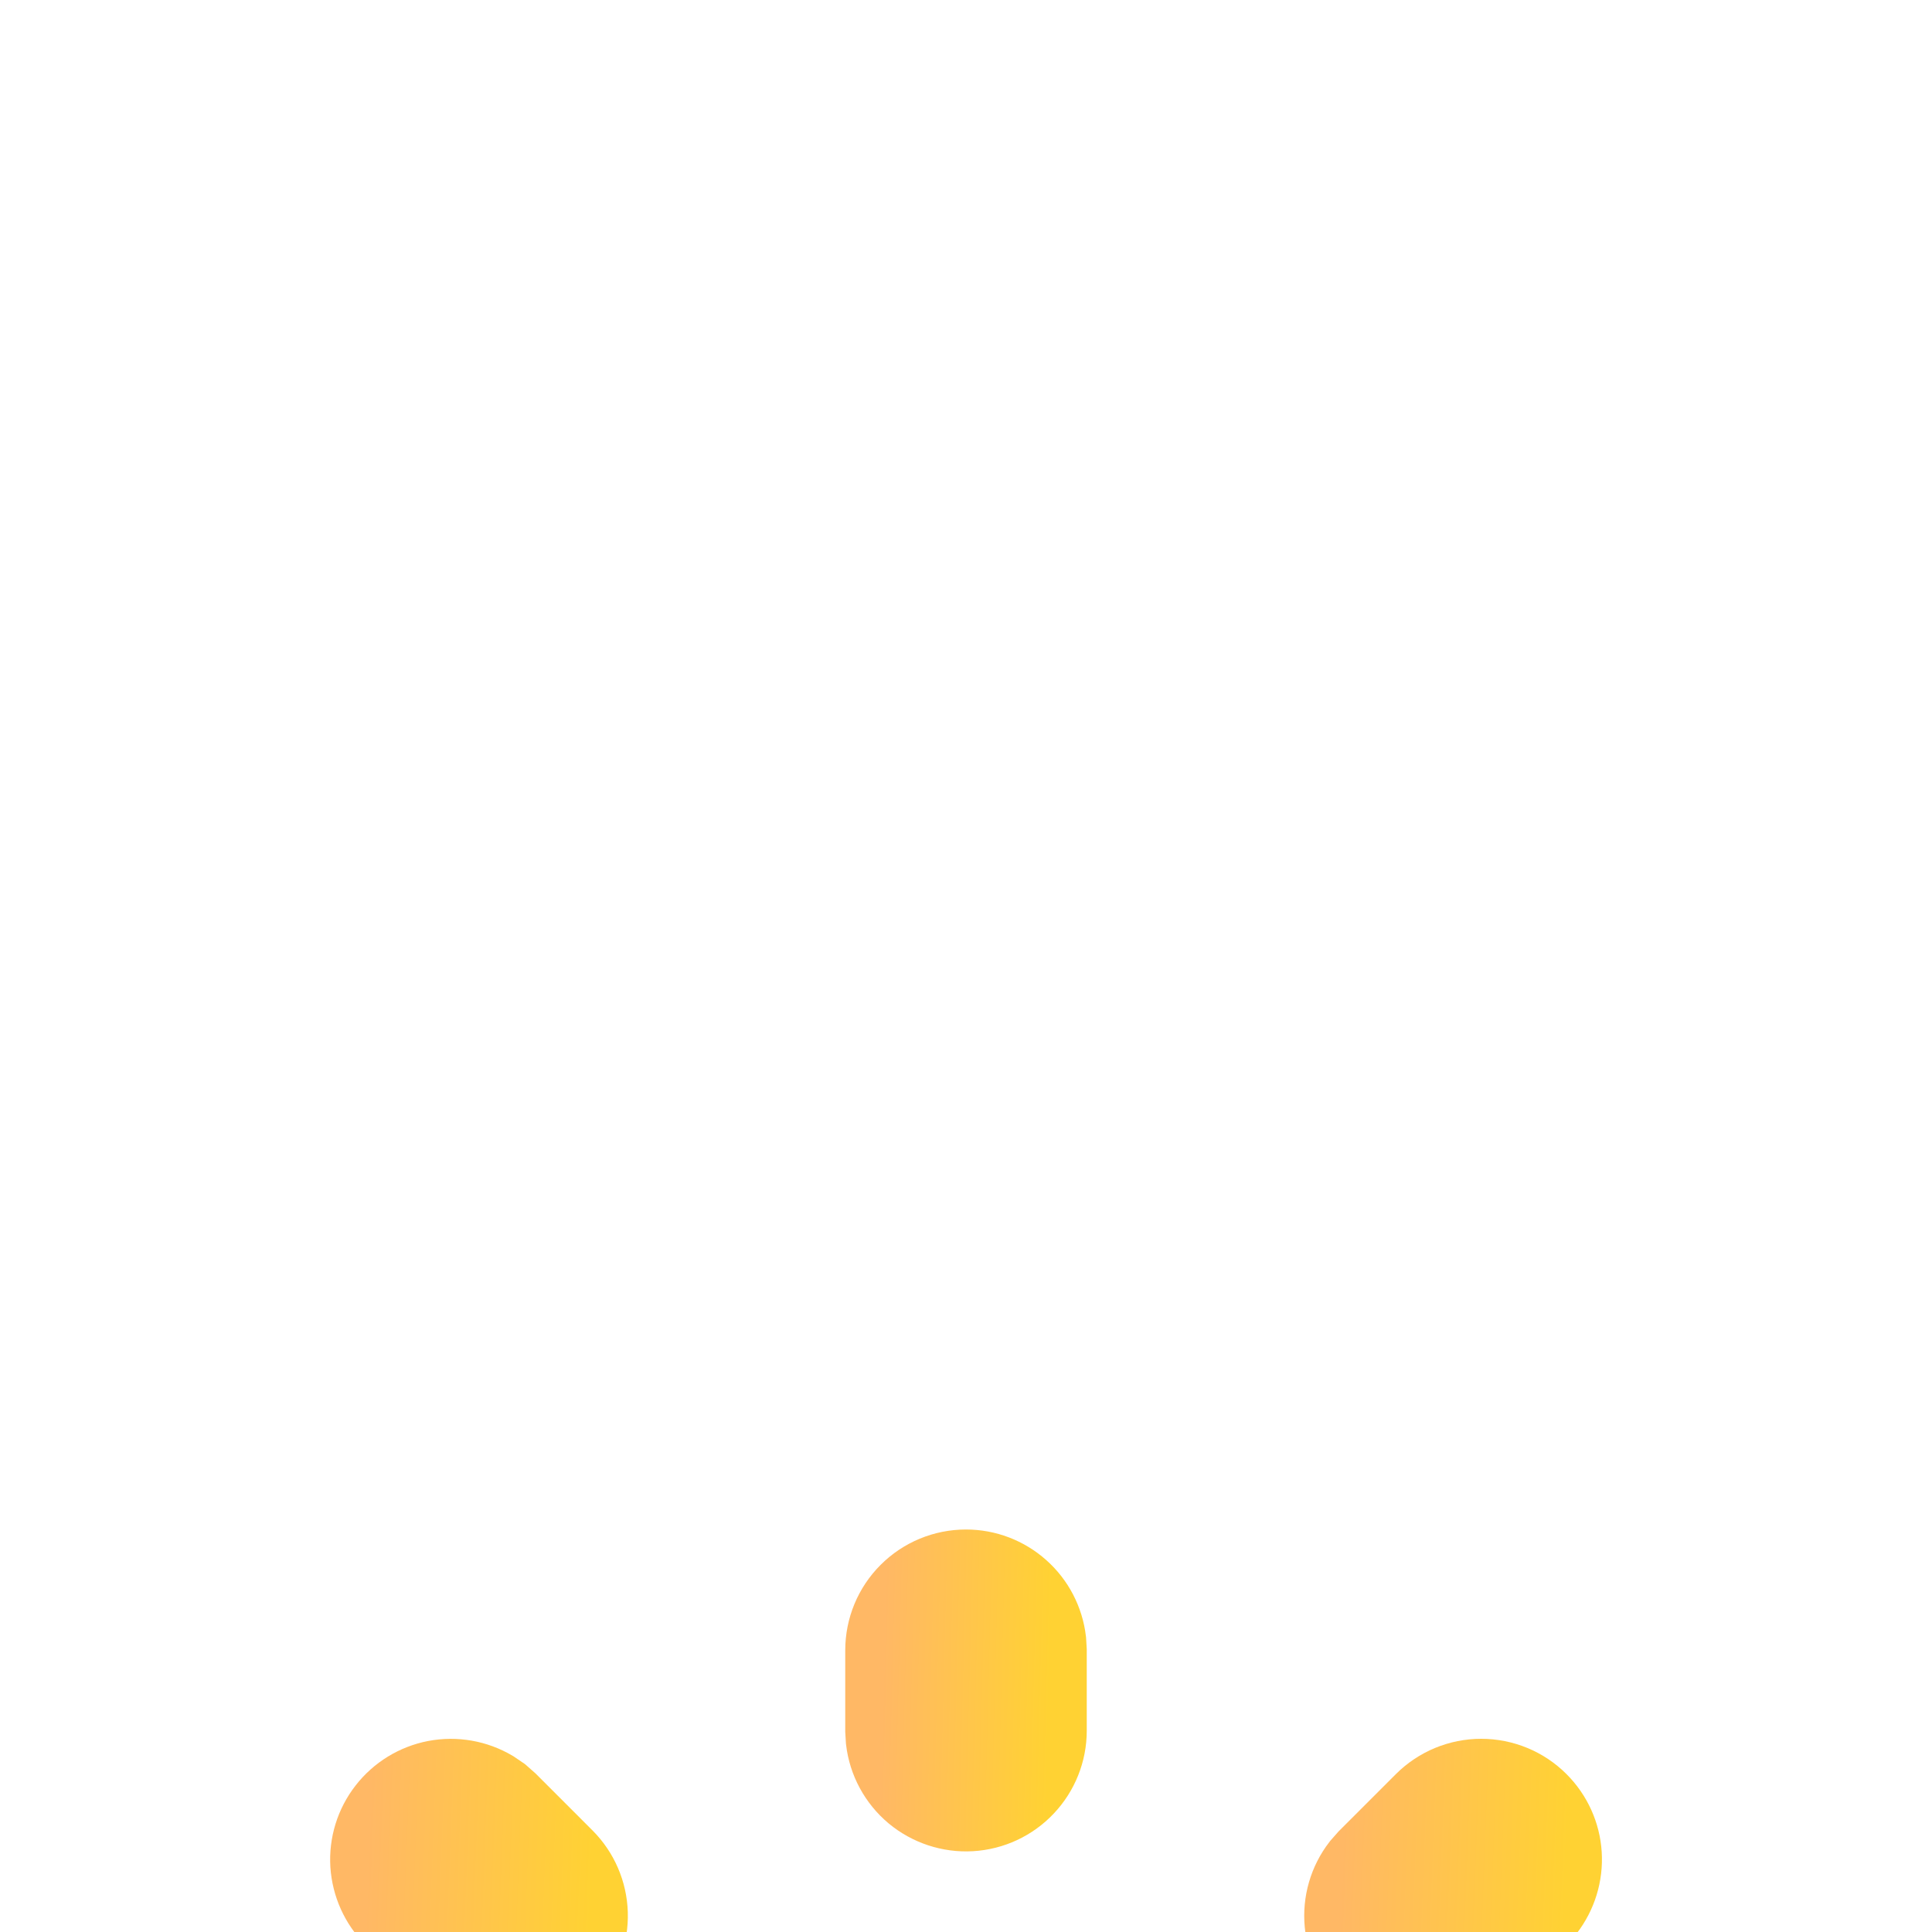 <svg width="24" height="24" viewBox="0 0 24 24" fill="none" xmlns="http://www.w3.org/2000/svg">
<g clip-path="url(#clip0_528_3925)">
<g filter="url(#filter0_diii_528_3925)">
<path d="M12 19.5C12.245 19.5 12.481 19.59 12.664 19.753C12.847 19.916 12.964 20.14 12.993 20.383L13 20.5V21.5C13 21.755 12.902 22 12.727 22.185C12.552 22.371 12.313 22.482 12.059 22.497C11.804 22.512 11.554 22.429 11.358 22.266C11.163 22.102 11.037 21.87 11.007 21.617L11 21.5V20.5C11 20.235 11.105 19.98 11.293 19.793C11.48 19.605 11.735 19.5 12 19.5Z" fill="url(#paint0_linear_528_3925)"/>
<path d="M12 19.5C12.245 19.5 12.481 19.59 12.664 19.753C12.847 19.916 12.964 20.14 12.993 20.383L13 20.5V21.5C13 21.755 12.902 22 12.727 22.185C12.552 22.371 12.313 22.482 12.059 22.497C11.804 22.512 11.554 22.429 11.358 22.266C11.163 22.102 11.037 21.87 11.007 21.617L11 21.5V20.5C11 20.235 11.105 19.98 11.293 19.793C11.48 19.605 11.735 19.5 12 19.5Z" stroke="url(#paint1_linear_528_3925)"/>
</g>
<g filter="url(#filter1_diii_528_3925)">
<path d="M18.313 17.41L18.407 17.493L19.107 18.193C19.286 18.373 19.39 18.614 19.398 18.868C19.406 19.122 19.317 19.37 19.148 19.56C18.98 19.751 18.746 19.87 18.493 19.894C18.24 19.918 17.988 19.845 17.787 19.69L17.693 19.607L16.993 18.907C16.82 18.735 16.716 18.505 16.701 18.262C16.686 18.019 16.76 17.778 16.91 17.585C17.059 17.393 17.274 17.262 17.514 17.217C17.753 17.171 18.001 17.215 18.211 17.34L18.313 17.41Z" fill="url(#paint2_linear_528_3925)"/>
<path d="M18.313 17.41L18.407 17.493L19.107 18.193C19.286 18.373 19.39 18.614 19.398 18.868C19.406 19.122 19.317 19.37 19.148 19.56C18.98 19.751 18.746 19.87 18.493 19.894C18.24 19.918 17.988 19.845 17.787 19.69L17.693 19.607L16.993 18.907C16.82 18.735 16.716 18.505 16.701 18.262C16.686 18.019 16.76 17.778 16.91 17.585C17.059 17.393 17.274 17.262 17.514 17.217C17.753 17.171 18.001 17.215 18.211 17.34L18.313 17.41Z" stroke="url(#paint3_linear_528_3925)"/>
</g>
<g filter="url(#filter2_diii_528_3925)">
<path d="M7.007 17.493C7.18 17.665 7.283 17.894 7.298 18.137C7.314 18.38 7.24 18.621 7.09 18.813L7.007 18.907L6.307 19.607C6.128 19.786 5.886 19.89 5.632 19.898C5.378 19.906 5.131 19.817 4.94 19.649C4.75 19.481 4.63 19.246 4.606 18.994C4.582 18.741 4.655 18.488 4.81 18.287L4.893 18.193L5.593 17.493C5.781 17.305 6.035 17.2 6.3 17.2C6.566 17.2 6.82 17.305 7.007 17.493Z" fill="url(#paint4_linear_528_3925)"/>
<path d="M7.007 17.493C7.18 17.665 7.283 17.894 7.298 18.137C7.314 18.38 7.24 18.621 7.09 18.813L7.007 18.907L6.307 19.607C6.128 19.786 5.886 19.89 5.632 19.898C5.378 19.906 5.131 19.817 4.94 19.649C4.75 19.481 4.63 19.246 4.606 18.994C4.582 18.741 4.655 18.488 4.81 18.287L4.893 18.193L5.593 17.493C5.781 17.305 6.035 17.2 6.3 17.2C6.566 17.2 6.82 17.305 7.007 17.493Z" stroke="url(#paint5_linear_528_3925)"/>
</g>
<g filter="url(#filter3_diii_528_3925)">
<path d="M4.001 11.5C4.256 11.5 4.501 11.598 4.686 11.773C4.872 11.948 4.983 12.187 4.998 12.441C5.013 12.696 4.93 12.946 4.767 13.142C4.603 13.337 4.371 13.463 4.118 13.493L4.001 13.5H3.001C2.746 13.5 2.501 13.402 2.315 13.227C2.13 13.052 2.019 12.813 2.004 12.559C1.989 12.304 2.072 12.054 2.235 11.858C2.399 11.663 2.631 11.537 2.884 11.507L3.001 11.5H4.001Z" fill="url(#paint6_linear_528_3925)"/>
<path d="M4.001 11.5C4.256 11.5 4.501 11.598 4.686 11.773C4.872 11.948 4.983 12.187 4.998 12.441C5.013 12.696 4.93 12.946 4.767 13.142C4.603 13.337 4.371 13.463 4.118 13.493L4.001 13.5H3.001C2.746 13.5 2.501 13.402 2.315 13.227C2.13 13.052 2.019 12.813 2.004 12.559C1.989 12.304 2.072 12.054 2.235 11.858C2.399 11.663 2.631 11.537 2.884 11.507L3.001 11.5H4.001Z" stroke="url(#paint7_linear_528_3925)"/>
</g>
<g filter="url(#filter4_diii_528_3925)">
<path d="M21.001 11.5C21.256 11.5 21.501 11.598 21.686 11.773C21.872 11.948 21.983 12.187 21.998 12.441C22.013 12.696 21.93 12.946 21.767 13.142C21.603 13.337 21.371 13.463 21.118 13.493L21.001 13.5H20.001C19.746 13.5 19.501 13.402 19.316 13.227C19.13 13.052 19.019 12.813 19.004 12.559C18.989 12.304 19.072 12.054 19.235 11.858C19.399 11.663 19.631 11.537 19.884 11.507L20.001 11.5H21.001Z" fill="url(#paint8_linear_528_3925)"/>
<path d="M21.001 11.5C21.256 11.5 21.501 11.598 21.686 11.773C21.872 11.948 21.983 12.187 21.998 12.441C22.013 12.696 21.93 12.946 21.767 13.142C21.603 13.337 21.371 13.463 21.118 13.493L21.001 13.5H20.001C19.746 13.5 19.501 13.402 19.316 13.227C19.13 13.052 19.019 12.813 19.004 12.559C18.989 12.304 19.072 12.054 19.235 11.858C19.399 11.663 19.631 11.537 19.884 11.507L20.001 11.5H21.001Z" stroke="url(#paint9_linear_528_3925)"/>
</g>
<g filter="url(#filter5_diii_528_3925)">
<path d="M6.214 5.31L6.308 5.393L7.008 6.093C7.187 6.273 7.291 6.514 7.299 6.768C7.307 7.022 7.217 7.27 7.049 7.46C6.881 7.651 6.647 7.77 6.394 7.794C6.141 7.818 5.889 7.745 5.688 7.59L5.594 7.507L4.894 6.807C4.722 6.635 4.619 6.405 4.603 6.162C4.588 5.92 4.662 5.679 4.812 5.487C4.961 5.295 5.175 5.164 5.414 5.118C5.654 5.073 5.901 5.116 6.111 5.24L6.214 5.31Z" fill="url(#paint10_linear_528_3925)"/>
<path d="M6.214 5.31L6.308 5.393L7.008 6.093C7.187 6.273 7.291 6.514 7.299 6.768C7.307 7.022 7.217 7.27 7.049 7.46C6.881 7.651 6.647 7.77 6.394 7.794C6.141 7.818 5.889 7.745 5.688 7.59L5.594 7.507L4.894 6.807C4.722 6.635 4.619 6.405 4.603 6.162C4.588 5.92 4.662 5.679 4.812 5.487C4.961 5.295 5.175 5.164 5.414 5.118C5.654 5.073 5.901 5.116 6.111 5.24L6.214 5.31Z" stroke="url(#paint11_linear_528_3925)"/>
</g>
<g filter="url(#filter6_diii_528_3925)">
<path d="M19.107 5.393C19.279 5.565 19.383 5.794 19.398 6.037C19.413 6.28 19.339 6.52 19.19 6.713L19.107 6.807L18.407 7.507C18.227 7.686 17.986 7.79 17.732 7.798C17.478 7.806 17.23 7.717 17.04 7.549C16.849 7.381 16.73 7.146 16.706 6.893C16.682 6.64 16.755 6.388 16.91 6.187L16.993 6.093L17.693 5.393C17.881 5.205 18.135 5.1 18.4 5.1C18.665 5.1 18.92 5.205 19.107 5.393Z" fill="url(#paint12_linear_528_3925)"/>
<path d="M19.107 5.393C19.279 5.565 19.383 5.794 19.398 6.037C19.413 6.28 19.339 6.52 19.19 6.713L19.107 6.807L18.407 7.507C18.227 7.686 17.986 7.79 17.732 7.798C17.478 7.806 17.23 7.717 17.04 7.549C16.849 7.381 16.73 7.146 16.706 6.893C16.682 6.64 16.755 6.388 16.91 6.187L16.993 6.093L17.693 5.393C17.881 5.205 18.135 5.1 18.4 5.1C18.665 5.1 18.92 5.205 19.107 5.393Z" stroke="url(#paint13_linear_528_3925)"/>
</g>
<g filter="url(#filter7_diii_528_3925)">
<path d="M12 2.5C12.245 2.5 12.481 2.59 12.664 2.753C12.847 2.915 12.964 3.14 12.993 3.383L13 3.5V4.5C13 4.755 12.902 5 12.727 5.185C12.552 5.371 12.313 5.482 12.059 5.497C11.804 5.512 11.554 5.429 11.358 5.266C11.163 5.102 11.037 4.87 11.007 4.617L11 4.5V3.5C11 3.235 11.105 2.98 11.293 2.793C11.48 2.605 11.735 2.5 12 2.5Z" fill="url(#paint14_linear_528_3925)"/>
<path d="M12 2.5C12.245 2.5 12.481 2.59 12.664 2.753C12.847 2.915 12.964 3.14 12.993 3.383L13 3.5V4.5C13 4.755 12.902 5 12.727 5.185C12.552 5.371 12.313 5.482 12.059 5.497C11.804 5.512 11.554 5.429 11.358 5.266C11.163 5.102 11.037 4.87 11.007 4.617L11 4.5V3.5C11 3.235 11.105 2.98 11.293 2.793C11.48 2.605 11.735 2.5 12 2.5Z" stroke="url(#paint15_linear_528_3925)"/>
</g>
<g filter="url(#filter8_diii_528_3925)">
<path d="M12 7.5C12.98 7.5 13.938 7.788 14.755 8.328C15.573 8.867 16.214 9.635 16.599 10.536C16.983 11.437 17.095 12.431 16.919 13.395C16.744 14.359 16.289 15.25 15.612 15.958C14.934 16.666 14.064 17.159 13.108 17.376C12.153 17.593 11.155 17.524 10.238 17.179C9.322 16.834 8.526 16.227 7.951 15.434C7.377 14.64 7.048 13.696 7.005 12.717L7 12.5L7.005 12.283C7.061 10.996 7.612 9.78 8.542 8.889C9.473 7.998 10.711 7.5 12 7.5Z" fill="url(#paint16_linear_528_3925)"/>
<path d="M12 7.5C12.98 7.5 13.938 7.788 14.755 8.328C15.573 8.867 16.214 9.635 16.599 10.536C16.983 11.437 17.095 12.431 16.919 13.395C16.744 14.359 16.289 15.25 15.612 15.958C14.934 16.666 14.064 17.159 13.108 17.376C12.153 17.593 11.155 17.524 10.238 17.179C9.322 16.834 8.526 16.227 7.951 15.434C7.377 14.64 7.048 13.696 7.005 12.717L7 12.5L7.005 12.283C7.061 10.996 7.612 9.78 8.542 8.889C9.473 7.998 10.711 7.5 12 7.5Z" stroke="url(#paint17_linear_528_3925)"/>
</g>
</g>
<defs>
<filter id="filter0_diii_528_3925" x="-9" y="11.5" width="42" height="42.999" filterUnits="userSpaceOnUse" color-interpolation-filters="sRGB">
<feFlood flood-opacity="0" result="BackgroundImageFix"/>
<feColorMatrix in="SourceAlpha" type="matrix" values="0 0 0 0 0 0 0 0 0 0 0 0 0 0 0 0 0 0 127 0" result="hardAlpha"/>
<feOffset dy="12"/>
<feGaussianBlur stdDeviation="10"/>
<feComposite in2="hardAlpha" operator="out"/>
<feColorMatrix type="matrix" values="0 0 0 0 1 0 0 0 0 0.722 0 0 0 0 0.396 0 0 0 0.25 0"/>
<feBlend mode="normal" in2="BackgroundImageFix" result="effect1_dropShadow_528_3925"/>
<feBlend mode="normal" in="SourceGraphic" in2="effect1_dropShadow_528_3925" result="shape"/>
<feColorMatrix in="SourceAlpha" type="matrix" values="0 0 0 0 0 0 0 0 0 0 0 0 0 0 0 0 0 0 127 0" result="hardAlpha"/>
<feOffset dy="4"/>
<feGaussianBlur stdDeviation="4"/>
<feComposite in2="hardAlpha" operator="arithmetic" k2="-1" k3="1"/>
<feColorMatrix type="matrix" values="0 0 0 0 1 0 0 0 0 1 0 0 0 0 1 0 0 0 0.35 0"/>
<feBlend mode="normal" in2="shape" result="effect2_innerShadow_528_3925"/>
<feColorMatrix in="SourceAlpha" type="matrix" values="0 0 0 0 0 0 0 0 0 0 0 0 0 0 0 0 0 0 127 0" result="hardAlpha"/>
<feOffset dy="-1"/>
<feGaussianBlur stdDeviation="1.5"/>
<feComposite in2="hardAlpha" operator="arithmetic" k2="-1" k3="1"/>
<feColorMatrix type="matrix" values="0 0 0 0 0 0 0 0 0 0 0 0 0 0 0 0 0 0 0.05 0"/>
<feBlend mode="normal" in2="effect2_innerShadow_528_3925" result="effect3_innerShadow_528_3925"/>
<feColorMatrix in="SourceAlpha" type="matrix" values="0 0 0 0 0 0 0 0 0 0 0 0 0 0 0 0 0 0 127 0" result="hardAlpha"/>
<feOffset dy="2"/>
<feGaussianBlur stdDeviation="3"/>
<feComposite in2="hardAlpha" operator="arithmetic" k2="-1" k3="1"/>
<feColorMatrix type="matrix" values="0 0 0 0 1 0 0 0 0 1 0 0 0 0 1 0 0 0 0.25 0"/>
<feBlend mode="normal" in2="effect3_innerShadow_528_3925" result="effect4_innerShadow_528_3925"/>
</filter>
<filter id="filter1_diii_528_3925" x="-3.301" y="9.199" width="42.699" height="42.7" filterUnits="userSpaceOnUse" color-interpolation-filters="sRGB">
<feFlood flood-opacity="0" result="BackgroundImageFix"/>
<feColorMatrix in="SourceAlpha" type="matrix" values="0 0 0 0 0 0 0 0 0 0 0 0 0 0 0 0 0 0 127 0" result="hardAlpha"/>
<feOffset dy="12"/>
<feGaussianBlur stdDeviation="10"/>
<feComposite in2="hardAlpha" operator="out"/>
<feColorMatrix type="matrix" values="0 0 0 0 1 0 0 0 0 0.722 0 0 0 0 0.396 0 0 0 0.25 0"/>
<feBlend mode="normal" in2="BackgroundImageFix" result="effect1_dropShadow_528_3925"/>
<feBlend mode="normal" in="SourceGraphic" in2="effect1_dropShadow_528_3925" result="shape"/>
<feColorMatrix in="SourceAlpha" type="matrix" values="0 0 0 0 0 0 0 0 0 0 0 0 0 0 0 0 0 0 127 0" result="hardAlpha"/>
<feOffset dy="4"/>
<feGaussianBlur stdDeviation="4"/>
<feComposite in2="hardAlpha" operator="arithmetic" k2="-1" k3="1"/>
<feColorMatrix type="matrix" values="0 0 0 0 1 0 0 0 0 1 0 0 0 0 1 0 0 0 0.35 0"/>
<feBlend mode="normal" in2="shape" result="effect2_innerShadow_528_3925"/>
<feColorMatrix in="SourceAlpha" type="matrix" values="0 0 0 0 0 0 0 0 0 0 0 0 0 0 0 0 0 0 127 0" result="hardAlpha"/>
<feOffset dy="-1"/>
<feGaussianBlur stdDeviation="1.5"/>
<feComposite in2="hardAlpha" operator="arithmetic" k2="-1" k3="1"/>
<feColorMatrix type="matrix" values="0 0 0 0 0 0 0 0 0 0 0 0 0 0 0 0 0 0 0.05 0"/>
<feBlend mode="normal" in2="effect2_innerShadow_528_3925" result="effect3_innerShadow_528_3925"/>
<feColorMatrix in="SourceAlpha" type="matrix" values="0 0 0 0 0 0 0 0 0 0 0 0 0 0 0 0 0 0 127 0" result="hardAlpha"/>
<feOffset dy="2"/>
<feGaussianBlur stdDeviation="3"/>
<feComposite in2="hardAlpha" operator="arithmetic" k2="-1" k3="1"/>
<feColorMatrix type="matrix" values="0 0 0 0 1 0 0 0 0 1 0 0 0 0 1 0 0 0 0.25 0"/>
<feBlend mode="normal" in2="effect3_innerShadow_528_3925" result="effect4_innerShadow_528_3925"/>
</filter>
<filter id="filter2_diii_528_3925" x="-15.398" y="9.2" width="42.699" height="42.698" filterUnits="userSpaceOnUse" color-interpolation-filters="sRGB">
<feFlood flood-opacity="0" result="BackgroundImageFix"/>
<feColorMatrix in="SourceAlpha" type="matrix" values="0 0 0 0 0 0 0 0 0 0 0 0 0 0 0 0 0 0 127 0" result="hardAlpha"/>
<feOffset dy="12"/>
<feGaussianBlur stdDeviation="10"/>
<feComposite in2="hardAlpha" operator="out"/>
<feColorMatrix type="matrix" values="0 0 0 0 1 0 0 0 0 0.722 0 0 0 0 0.396 0 0 0 0.25 0"/>
<feBlend mode="normal" in2="BackgroundImageFix" result="effect1_dropShadow_528_3925"/>
<feBlend mode="normal" in="SourceGraphic" in2="effect1_dropShadow_528_3925" result="shape"/>
<feColorMatrix in="SourceAlpha" type="matrix" values="0 0 0 0 0 0 0 0 0 0 0 0 0 0 0 0 0 0 127 0" result="hardAlpha"/>
<feOffset dy="4"/>
<feGaussianBlur stdDeviation="4"/>
<feComposite in2="hardAlpha" operator="arithmetic" k2="-1" k3="1"/>
<feColorMatrix type="matrix" values="0 0 0 0 1 0 0 0 0 1 0 0 0 0 1 0 0 0 0.35 0"/>
<feBlend mode="normal" in2="shape" result="effect2_innerShadow_528_3925"/>
<feColorMatrix in="SourceAlpha" type="matrix" values="0 0 0 0 0 0 0 0 0 0 0 0 0 0 0 0 0 0 127 0" result="hardAlpha"/>
<feOffset dy="-1"/>
<feGaussianBlur stdDeviation="1.5"/>
<feComposite in2="hardAlpha" operator="arithmetic" k2="-1" k3="1"/>
<feColorMatrix type="matrix" values="0 0 0 0 0 0 0 0 0 0 0 0 0 0 0 0 0 0 0.05 0"/>
<feBlend mode="normal" in2="effect2_innerShadow_528_3925" result="effect3_innerShadow_528_3925"/>
<feColorMatrix in="SourceAlpha" type="matrix" values="0 0 0 0 0 0 0 0 0 0 0 0 0 0 0 0 0 0 127 0" result="hardAlpha"/>
<feOffset dy="2"/>
<feGaussianBlur stdDeviation="3"/>
<feComposite in2="hardAlpha" operator="arithmetic" k2="-1" k3="1"/>
<feColorMatrix type="matrix" values="0 0 0 0 1 0 0 0 0 1 0 0 0 0 1 0 0 0 0.25 0"/>
<feBlend mode="normal" in2="effect3_innerShadow_528_3925" result="effect4_innerShadow_528_3925"/>
</filter>
<filter id="filter3_diii_528_3925" x="-17.998" y="3.5" width="42.998" height="42" filterUnits="userSpaceOnUse" color-interpolation-filters="sRGB">
<feFlood flood-opacity="0" result="BackgroundImageFix"/>
<feColorMatrix in="SourceAlpha" type="matrix" values="0 0 0 0 0 0 0 0 0 0 0 0 0 0 0 0 0 0 127 0" result="hardAlpha"/>
<feOffset dy="12"/>
<feGaussianBlur stdDeviation="10"/>
<feComposite in2="hardAlpha" operator="out"/>
<feColorMatrix type="matrix" values="0 0 0 0 1 0 0 0 0 0.722 0 0 0 0 0.396 0 0 0 0.25 0"/>
<feBlend mode="normal" in2="BackgroundImageFix" result="effect1_dropShadow_528_3925"/>
<feBlend mode="normal" in="SourceGraphic" in2="effect1_dropShadow_528_3925" result="shape"/>
<feColorMatrix in="SourceAlpha" type="matrix" values="0 0 0 0 0 0 0 0 0 0 0 0 0 0 0 0 0 0 127 0" result="hardAlpha"/>
<feOffset dy="4"/>
<feGaussianBlur stdDeviation="4"/>
<feComposite in2="hardAlpha" operator="arithmetic" k2="-1" k3="1"/>
<feColorMatrix type="matrix" values="0 0 0 0 1 0 0 0 0 1 0 0 0 0 1 0 0 0 0.35 0"/>
<feBlend mode="normal" in2="shape" result="effect2_innerShadow_528_3925"/>
<feColorMatrix in="SourceAlpha" type="matrix" values="0 0 0 0 0 0 0 0 0 0 0 0 0 0 0 0 0 0 127 0" result="hardAlpha"/>
<feOffset dy="-1"/>
<feGaussianBlur stdDeviation="1.5"/>
<feComposite in2="hardAlpha" operator="arithmetic" k2="-1" k3="1"/>
<feColorMatrix type="matrix" values="0 0 0 0 0 0 0 0 0 0 0 0 0 0 0 0 0 0 0.05 0"/>
<feBlend mode="normal" in2="effect2_innerShadow_528_3925" result="effect3_innerShadow_528_3925"/>
<feColorMatrix in="SourceAlpha" type="matrix" values="0 0 0 0 0 0 0 0 0 0 0 0 0 0 0 0 0 0 127 0" result="hardAlpha"/>
<feOffset dy="2"/>
<feGaussianBlur stdDeviation="3"/>
<feComposite in2="hardAlpha" operator="arithmetic" k2="-1" k3="1"/>
<feColorMatrix type="matrix" values="0 0 0 0 1 0 0 0 0 1 0 0 0 0 1 0 0 0 0.25 0"/>
<feBlend mode="normal" in2="effect3_innerShadow_528_3925" result="effect4_innerShadow_528_3925"/>
</filter>
<filter id="filter4_diii_528_3925" x="-0.998" y="3.5" width="42.998" height="42" filterUnits="userSpaceOnUse" color-interpolation-filters="sRGB">
<feFlood flood-opacity="0" result="BackgroundImageFix"/>
<feColorMatrix in="SourceAlpha" type="matrix" values="0 0 0 0 0 0 0 0 0 0 0 0 0 0 0 0 0 0 127 0" result="hardAlpha"/>
<feOffset dy="12"/>
<feGaussianBlur stdDeviation="10"/>
<feComposite in2="hardAlpha" operator="out"/>
<feColorMatrix type="matrix" values="0 0 0 0 1 0 0 0 0 0.722 0 0 0 0 0.396 0 0 0 0.25 0"/>
<feBlend mode="normal" in2="BackgroundImageFix" result="effect1_dropShadow_528_3925"/>
<feBlend mode="normal" in="SourceGraphic" in2="effect1_dropShadow_528_3925" result="shape"/>
<feColorMatrix in="SourceAlpha" type="matrix" values="0 0 0 0 0 0 0 0 0 0 0 0 0 0 0 0 0 0 127 0" result="hardAlpha"/>
<feOffset dy="4"/>
<feGaussianBlur stdDeviation="4"/>
<feComposite in2="hardAlpha" operator="arithmetic" k2="-1" k3="1"/>
<feColorMatrix type="matrix" values="0 0 0 0 1 0 0 0 0 1 0 0 0 0 1 0 0 0 0.35 0"/>
<feBlend mode="normal" in2="shape" result="effect2_innerShadow_528_3925"/>
<feColorMatrix in="SourceAlpha" type="matrix" values="0 0 0 0 0 0 0 0 0 0 0 0 0 0 0 0 0 0 127 0" result="hardAlpha"/>
<feOffset dy="-1"/>
<feGaussianBlur stdDeviation="1.5"/>
<feComposite in2="hardAlpha" operator="arithmetic" k2="-1" k3="1"/>
<feColorMatrix type="matrix" values="0 0 0 0 0 0 0 0 0 0 0 0 0 0 0 0 0 0 0.05 0"/>
<feBlend mode="normal" in2="effect2_innerShadow_528_3925" result="effect3_innerShadow_528_3925"/>
<feColorMatrix in="SourceAlpha" type="matrix" values="0 0 0 0 0 0 0 0 0 0 0 0 0 0 0 0 0 0 127 0" result="hardAlpha"/>
<feOffset dy="2"/>
<feGaussianBlur stdDeviation="3"/>
<feComposite in2="hardAlpha" operator="arithmetic" k2="-1" k3="1"/>
<feColorMatrix type="matrix" values="0 0 0 0 1 0 0 0 0 1 0 0 0 0 1 0 0 0 0.25 0"/>
<feBlend mode="normal" in2="effect3_innerShadow_528_3925" result="effect4_innerShadow_528_3925"/>
</filter>
<filter id="filter5_diii_528_3925" x="-15.398" y="-2.899" width="42.697" height="42.698" filterUnits="userSpaceOnUse" color-interpolation-filters="sRGB">
<feFlood flood-opacity="0" result="BackgroundImageFix"/>
<feColorMatrix in="SourceAlpha" type="matrix" values="0 0 0 0 0 0 0 0 0 0 0 0 0 0 0 0 0 0 127 0" result="hardAlpha"/>
<feOffset dy="12"/>
<feGaussianBlur stdDeviation="10"/>
<feComposite in2="hardAlpha" operator="out"/>
<feColorMatrix type="matrix" values="0 0 0 0 1 0 0 0 0 0.722 0 0 0 0 0.396 0 0 0 0.25 0"/>
<feBlend mode="normal" in2="BackgroundImageFix" result="effect1_dropShadow_528_3925"/>
<feBlend mode="normal" in="SourceGraphic" in2="effect1_dropShadow_528_3925" result="shape"/>
<feColorMatrix in="SourceAlpha" type="matrix" values="0 0 0 0 0 0 0 0 0 0 0 0 0 0 0 0 0 0 127 0" result="hardAlpha"/>
<feOffset dy="4"/>
<feGaussianBlur stdDeviation="4"/>
<feComposite in2="hardAlpha" operator="arithmetic" k2="-1" k3="1"/>
<feColorMatrix type="matrix" values="0 0 0 0 1 0 0 0 0 1 0 0 0 0 1 0 0 0 0.35 0"/>
<feBlend mode="normal" in2="shape" result="effect2_innerShadow_528_3925"/>
<feColorMatrix in="SourceAlpha" type="matrix" values="0 0 0 0 0 0 0 0 0 0 0 0 0 0 0 0 0 0 127 0" result="hardAlpha"/>
<feOffset dy="-1"/>
<feGaussianBlur stdDeviation="1.5"/>
<feComposite in2="hardAlpha" operator="arithmetic" k2="-1" k3="1"/>
<feColorMatrix type="matrix" values="0 0 0 0 0 0 0 0 0 0 0 0 0 0 0 0 0 0 0.05 0"/>
<feBlend mode="normal" in2="effect2_innerShadow_528_3925" result="effect3_innerShadow_528_3925"/>
<feColorMatrix in="SourceAlpha" type="matrix" values="0 0 0 0 0 0 0 0 0 0 0 0 0 0 0 0 0 0 127 0" result="hardAlpha"/>
<feOffset dy="2"/>
<feGaussianBlur stdDeviation="3"/>
<feComposite in2="hardAlpha" operator="arithmetic" k2="-1" k3="1"/>
<feColorMatrix type="matrix" values="0 0 0 0 1 0 0 0 0 1 0 0 0 0 1 0 0 0 0.25 0"/>
<feBlend mode="normal" in2="effect3_innerShadow_528_3925" result="effect4_innerShadow_528_3925"/>
</filter>
<filter id="filter6_diii_528_3925" x="-3.299" y="-2.9" width="42.699" height="42.698" filterUnits="userSpaceOnUse" color-interpolation-filters="sRGB">
<feFlood flood-opacity="0" result="BackgroundImageFix"/>
<feColorMatrix in="SourceAlpha" type="matrix" values="0 0 0 0 0 0 0 0 0 0 0 0 0 0 0 0 0 0 127 0" result="hardAlpha"/>
<feOffset dy="12"/>
<feGaussianBlur stdDeviation="10"/>
<feComposite in2="hardAlpha" operator="out"/>
<feColorMatrix type="matrix" values="0 0 0 0 1 0 0 0 0 0.722 0 0 0 0 0.396 0 0 0 0.25 0"/>
<feBlend mode="normal" in2="BackgroundImageFix" result="effect1_dropShadow_528_3925"/>
<feBlend mode="normal" in="SourceGraphic" in2="effect1_dropShadow_528_3925" result="shape"/>
<feColorMatrix in="SourceAlpha" type="matrix" values="0 0 0 0 0 0 0 0 0 0 0 0 0 0 0 0 0 0 127 0" result="hardAlpha"/>
<feOffset dy="4"/>
<feGaussianBlur stdDeviation="4"/>
<feComposite in2="hardAlpha" operator="arithmetic" k2="-1" k3="1"/>
<feColorMatrix type="matrix" values="0 0 0 0 1 0 0 0 0 1 0 0 0 0 1 0 0 0 0.35 0"/>
<feBlend mode="normal" in2="shape" result="effect2_innerShadow_528_3925"/>
<feColorMatrix in="SourceAlpha" type="matrix" values="0 0 0 0 0 0 0 0 0 0 0 0 0 0 0 0 0 0 127 0" result="hardAlpha"/>
<feOffset dy="-1"/>
<feGaussianBlur stdDeviation="1.5"/>
<feComposite in2="hardAlpha" operator="arithmetic" k2="-1" k3="1"/>
<feColorMatrix type="matrix" values="0 0 0 0 0 0 0 0 0 0 0 0 0 0 0 0 0 0 0.05 0"/>
<feBlend mode="normal" in2="effect2_innerShadow_528_3925" result="effect3_innerShadow_528_3925"/>
<feColorMatrix in="SourceAlpha" type="matrix" values="0 0 0 0 0 0 0 0 0 0 0 0 0 0 0 0 0 0 127 0" result="hardAlpha"/>
<feOffset dy="2"/>
<feGaussianBlur stdDeviation="3"/>
<feComposite in2="hardAlpha" operator="arithmetic" k2="-1" k3="1"/>
<feColorMatrix type="matrix" values="0 0 0 0 1 0 0 0 0 1 0 0 0 0 1 0 0 0 0.25 0"/>
<feBlend mode="normal" in2="effect3_innerShadow_528_3925" result="effect4_innerShadow_528_3925"/>
</filter>
<filter id="filter7_diii_528_3925" x="-9" y="-5.5" width="42" height="42.999" filterUnits="userSpaceOnUse" color-interpolation-filters="sRGB">
<feFlood flood-opacity="0" result="BackgroundImageFix"/>
<feColorMatrix in="SourceAlpha" type="matrix" values="0 0 0 0 0 0 0 0 0 0 0 0 0 0 0 0 0 0 127 0" result="hardAlpha"/>
<feOffset dy="12"/>
<feGaussianBlur stdDeviation="10"/>
<feComposite in2="hardAlpha" operator="out"/>
<feColorMatrix type="matrix" values="0 0 0 0 1 0 0 0 0 0.722 0 0 0 0 0.396 0 0 0 0.25 0"/>
<feBlend mode="normal" in2="BackgroundImageFix" result="effect1_dropShadow_528_3925"/>
<feBlend mode="normal" in="SourceGraphic" in2="effect1_dropShadow_528_3925" result="shape"/>
<feColorMatrix in="SourceAlpha" type="matrix" values="0 0 0 0 0 0 0 0 0 0 0 0 0 0 0 0 0 0 127 0" result="hardAlpha"/>
<feOffset dy="4"/>
<feGaussianBlur stdDeviation="4"/>
<feComposite in2="hardAlpha" operator="arithmetic" k2="-1" k3="1"/>
<feColorMatrix type="matrix" values="0 0 0 0 1 0 0 0 0 1 0 0 0 0 1 0 0 0 0.35 0"/>
<feBlend mode="normal" in2="shape" result="effect2_innerShadow_528_3925"/>
<feColorMatrix in="SourceAlpha" type="matrix" values="0 0 0 0 0 0 0 0 0 0 0 0 0 0 0 0 0 0 127 0" result="hardAlpha"/>
<feOffset dy="-1"/>
<feGaussianBlur stdDeviation="1.5"/>
<feComposite in2="hardAlpha" operator="arithmetic" k2="-1" k3="1"/>
<feColorMatrix type="matrix" values="0 0 0 0 0 0 0 0 0 0 0 0 0 0 0 0 0 0 0.05 0"/>
<feBlend mode="normal" in2="effect2_innerShadow_528_3925" result="effect3_innerShadow_528_3925"/>
<feColorMatrix in="SourceAlpha" type="matrix" values="0 0 0 0 0 0 0 0 0 0 0 0 0 0 0 0 0 0 127 0" result="hardAlpha"/>
<feOffset dy="2"/>
<feGaussianBlur stdDeviation="3"/>
<feComposite in2="hardAlpha" operator="arithmetic" k2="-1" k3="1"/>
<feColorMatrix type="matrix" values="0 0 0 0 1 0 0 0 0 1 0 0 0 0 1 0 0 0 0.25 0"/>
<feBlend mode="normal" in2="effect3_innerShadow_528_3925" result="effect4_innerShadow_528_3925"/>
</filter>
<filter id="filter8_diii_528_3925" x="-13" y="-0.5" width="50" height="50" filterUnits="userSpaceOnUse" color-interpolation-filters="sRGB">
<feFlood flood-opacity="0" result="BackgroundImageFix"/>
<feColorMatrix in="SourceAlpha" type="matrix" values="0 0 0 0 0 0 0 0 0 0 0 0 0 0 0 0 0 0 127 0" result="hardAlpha"/>
<feOffset dy="12"/>
<feGaussianBlur stdDeviation="10"/>
<feComposite in2="hardAlpha" operator="out"/>
<feColorMatrix type="matrix" values="0 0 0 0 1 0 0 0 0 0.722 0 0 0 0 0.396 0 0 0 0.25 0"/>
<feBlend mode="normal" in2="BackgroundImageFix" result="effect1_dropShadow_528_3925"/>
<feBlend mode="normal" in="SourceGraphic" in2="effect1_dropShadow_528_3925" result="shape"/>
<feColorMatrix in="SourceAlpha" type="matrix" values="0 0 0 0 0 0 0 0 0 0 0 0 0 0 0 0 0 0 127 0" result="hardAlpha"/>
<feOffset dy="4"/>
<feGaussianBlur stdDeviation="4"/>
<feComposite in2="hardAlpha" operator="arithmetic" k2="-1" k3="1"/>
<feColorMatrix type="matrix" values="0 0 0 0 1 0 0 0 0 1 0 0 0 0 1 0 0 0 0.35 0"/>
<feBlend mode="normal" in2="shape" result="effect2_innerShadow_528_3925"/>
<feColorMatrix in="SourceAlpha" type="matrix" values="0 0 0 0 0 0 0 0 0 0 0 0 0 0 0 0 0 0 127 0" result="hardAlpha"/>
<feOffset dy="-1"/>
<feGaussianBlur stdDeviation="1.5"/>
<feComposite in2="hardAlpha" operator="arithmetic" k2="-1" k3="1"/>
<feColorMatrix type="matrix" values="0 0 0 0 0 0 0 0 0 0 0 0 0 0 0 0 0 0 0.05 0"/>
<feBlend mode="normal" in2="effect2_innerShadow_528_3925" result="effect3_innerShadow_528_3925"/>
<feColorMatrix in="SourceAlpha" type="matrix" values="0 0 0 0 0 0 0 0 0 0 0 0 0 0 0 0 0 0 127 0" result="hardAlpha"/>
<feOffset dy="2"/>
<feGaussianBlur stdDeviation="3"/>
<feComposite in2="hardAlpha" operator="arithmetic" k2="-1" k3="1"/>
<feColorMatrix type="matrix" values="0 0 0 0 1 0 0 0 0 1 0 0 0 0 1 0 0 0 0.25 0"/>
<feBlend mode="normal" in2="effect3_innerShadow_528_3925" result="effect4_innerShadow_528_3925"/>
</filter>
<linearGradient id="paint0_linear_528_3925" x1="13" y1="22.499" x2="10.925" y2="22.446" gradientUnits="userSpaceOnUse">
<stop stop-color="#FFD233"/>
<stop offset="1" stop-color="#FFB865"/>
</linearGradient>
<linearGradient id="paint1_linear_528_3925" x1="13" y1="22.499" x2="10.925" y2="22.446" gradientUnits="userSpaceOnUse">
<stop stop-color="#FFD233"/>
<stop offset="1" stop-color="#FFB865"/>
</linearGradient>
<linearGradient id="paint2_linear_528_3925" x1="19.398" y1="19.899" x2="16.6" y2="19.792" gradientUnits="userSpaceOnUse">
<stop stop-color="#FFD233"/>
<stop offset="1" stop-color="#FFB865"/>
</linearGradient>
<linearGradient id="paint3_linear_528_3925" x1="19.398" y1="19.899" x2="16.6" y2="19.792" gradientUnits="userSpaceOnUse">
<stop stop-color="#FFD233"/>
<stop offset="1" stop-color="#FFB865"/>
</linearGradient>
<linearGradient id="paint4_linear_528_3925" x1="7.3" y1="19.899" x2="4.502" y2="19.791" gradientUnits="userSpaceOnUse">
<stop stop-color="#FFD233"/>
<stop offset="1" stop-color="#FFB865"/>
</linearGradient>
<linearGradient id="paint5_linear_528_3925" x1="7.3" y1="19.899" x2="4.502" y2="19.791" gradientUnits="userSpaceOnUse">
<stop stop-color="#FFD233"/>
<stop offset="1" stop-color="#FFB865"/>
</linearGradient>
<linearGradient id="paint6_linear_528_3925" x1="5" y1="13.5" x2="1.897" y2="13.322" gradientUnits="userSpaceOnUse">
<stop stop-color="#FFD233"/>
<stop offset="1" stop-color="#FFB865"/>
</linearGradient>
<linearGradient id="paint7_linear_528_3925" x1="5" y1="13.5" x2="1.897" y2="13.322" gradientUnits="userSpaceOnUse">
<stop stop-color="#FFD233"/>
<stop offset="1" stop-color="#FFB865"/>
</linearGradient>
<linearGradient id="paint8_linear_528_3925" x1="22" y1="13.5" x2="18.897" y2="13.322" gradientUnits="userSpaceOnUse">
<stop stop-color="#FFD233"/>
<stop offset="1" stop-color="#FFB865"/>
</linearGradient>
<linearGradient id="paint9_linear_528_3925" x1="22" y1="13.5" x2="18.897" y2="13.322" gradientUnits="userSpaceOnUse">
<stop stop-color="#FFD233"/>
<stop offset="1" stop-color="#FFB865"/>
</linearGradient>
<linearGradient id="paint10_linear_528_3925" x1="7.299" y1="7.799" x2="4.502" y2="7.692" gradientUnits="userSpaceOnUse">
<stop stop-color="#FFD233"/>
<stop offset="1" stop-color="#FFB865"/>
</linearGradient>
<linearGradient id="paint11_linear_528_3925" x1="7.299" y1="7.799" x2="4.502" y2="7.692" gradientUnits="userSpaceOnUse">
<stop stop-color="#FFD233"/>
<stop offset="1" stop-color="#FFB865"/>
</linearGradient>
<linearGradient id="paint12_linear_528_3925" x1="19.4" y1="7.799" x2="16.602" y2="7.691" gradientUnits="userSpaceOnUse">
<stop stop-color="#FFD233"/>
<stop offset="1" stop-color="#FFB865"/>
</linearGradient>
<linearGradient id="paint13_linear_528_3925" x1="19.4" y1="7.799" x2="16.602" y2="7.691" gradientUnits="userSpaceOnUse">
<stop stop-color="#FFD233"/>
<stop offset="1" stop-color="#FFB865"/>
</linearGradient>
<linearGradient id="paint14_linear_528_3925" x1="13" y1="5.499" x2="10.925" y2="5.446" gradientUnits="userSpaceOnUse">
<stop stop-color="#FFD233"/>
<stop offset="1" stop-color="#FFB865"/>
</linearGradient>
<linearGradient id="paint15_linear_528_3925" x1="13" y1="5.499" x2="10.925" y2="5.446" gradientUnits="userSpaceOnUse">
<stop stop-color="#FFD233"/>
<stop offset="1" stop-color="#FFB865"/>
</linearGradient>
<linearGradient id="paint16_linear_528_3925" x1="17" y1="17.5" x2="6.632" y2="17.103" gradientUnits="userSpaceOnUse">
<stop stop-color="#FFD233"/>
<stop offset="1" stop-color="#FFB865"/>
</linearGradient>
<linearGradient id="paint17_linear_528_3925" x1="17" y1="17.5" x2="6.632" y2="17.103" gradientUnits="userSpaceOnUse">
<stop stop-color="#FFD233"/>
<stop offset="1" stop-color="#FFB865"/>
</linearGradient>
<clipPath id="clip0_528_3925">
<rect width="24" height="24" fill="white" transform="translate(0 0.5)"/>
</clipPath>
</defs>
</svg>
